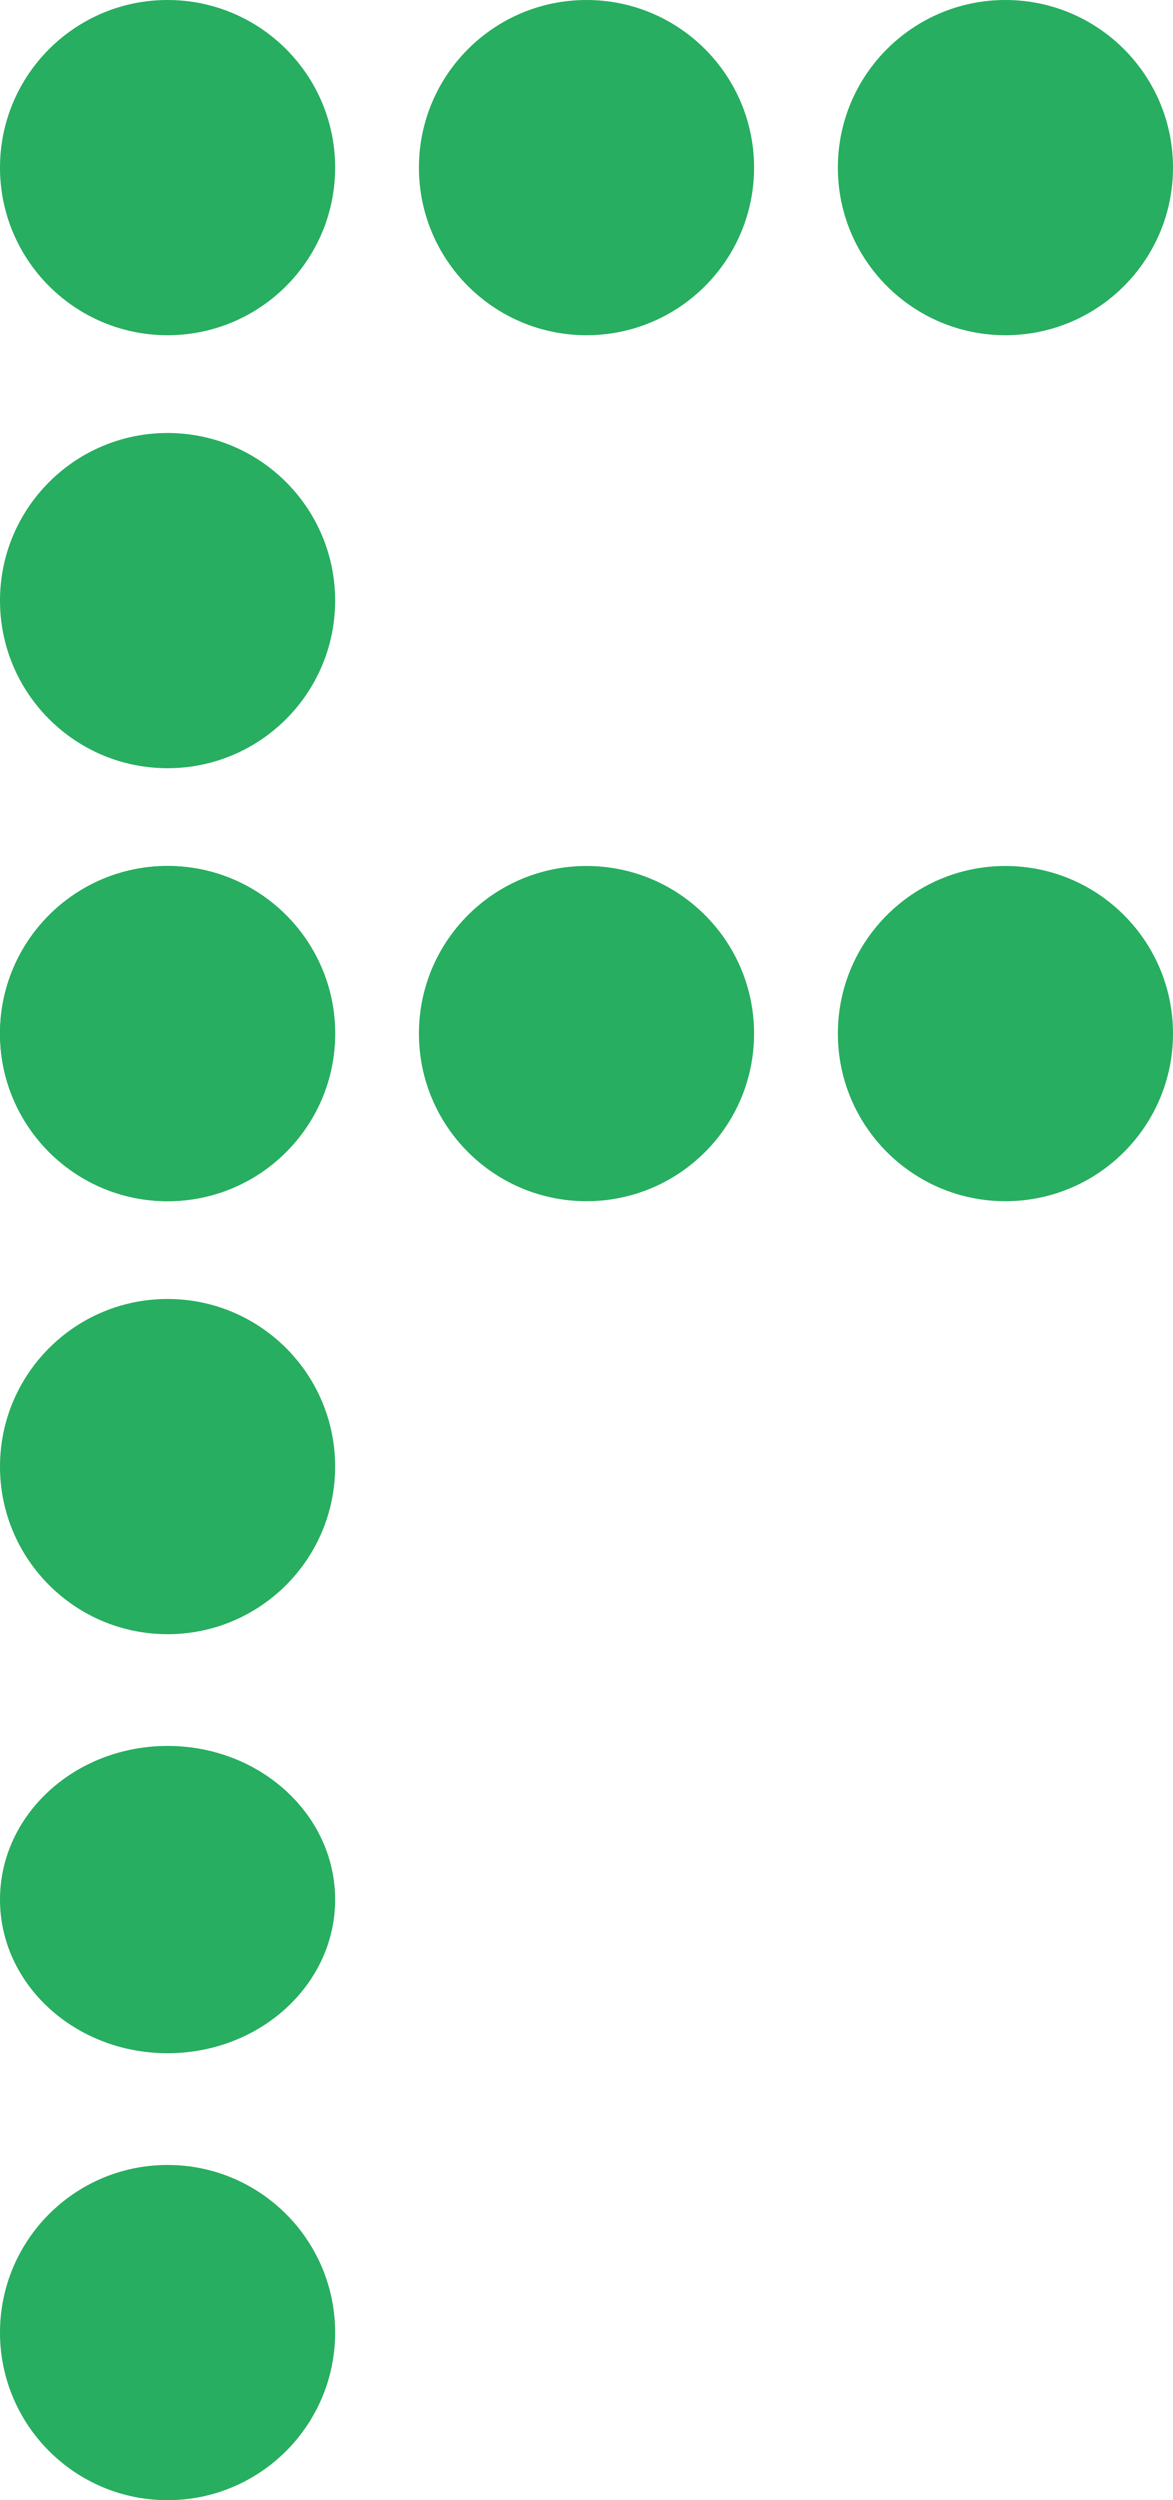 <svg width="1344" height="2864" viewBox="0 0 1344 2864" fill="none" xmlns="http://www.w3.org/2000/svg">
<g id="Group 16">
<circle id="Ellipse 17" cx="192" cy="1184" r="192" fill="#27AE60"/>
<circle id="Ellipse 19" cx="192" cy="1680" r="192" fill="#27AE60"/>
<ellipse id="Ellipse 21" rx="192" ry="176" transform="matrix(1 0 0 -1 192 2176)" fill="#27AE60"/>
<circle id="Ellipse 20" cx="192" cy="2672" r="192" fill="#27AE60"/>
<circle id="Ellipse 18" cx="192" cy="1184" r="192" fill="#27AE60"/>
<circle id="Ellipse 22" cx="192" cy="688" r="192" fill="#27AE60"/>
<circle id="Ellipse 23" cx="192" cy="192" r="192" fill="#27AE60"/>
<circle id="Ellipse 24" cx="672" cy="1184" r="192" fill="#27AE60"/>
<circle id="Ellipse 27" cx="1152" cy="1184" r="192" fill="#27AE60"/>
<circle id="Ellipse 25" cx="1152" cy="192" r="192" fill="#27AE60"/>
<circle id="Ellipse 26" cx="672" cy="192" r="192" fill="#27AE60"/>
</g>
</svg>
